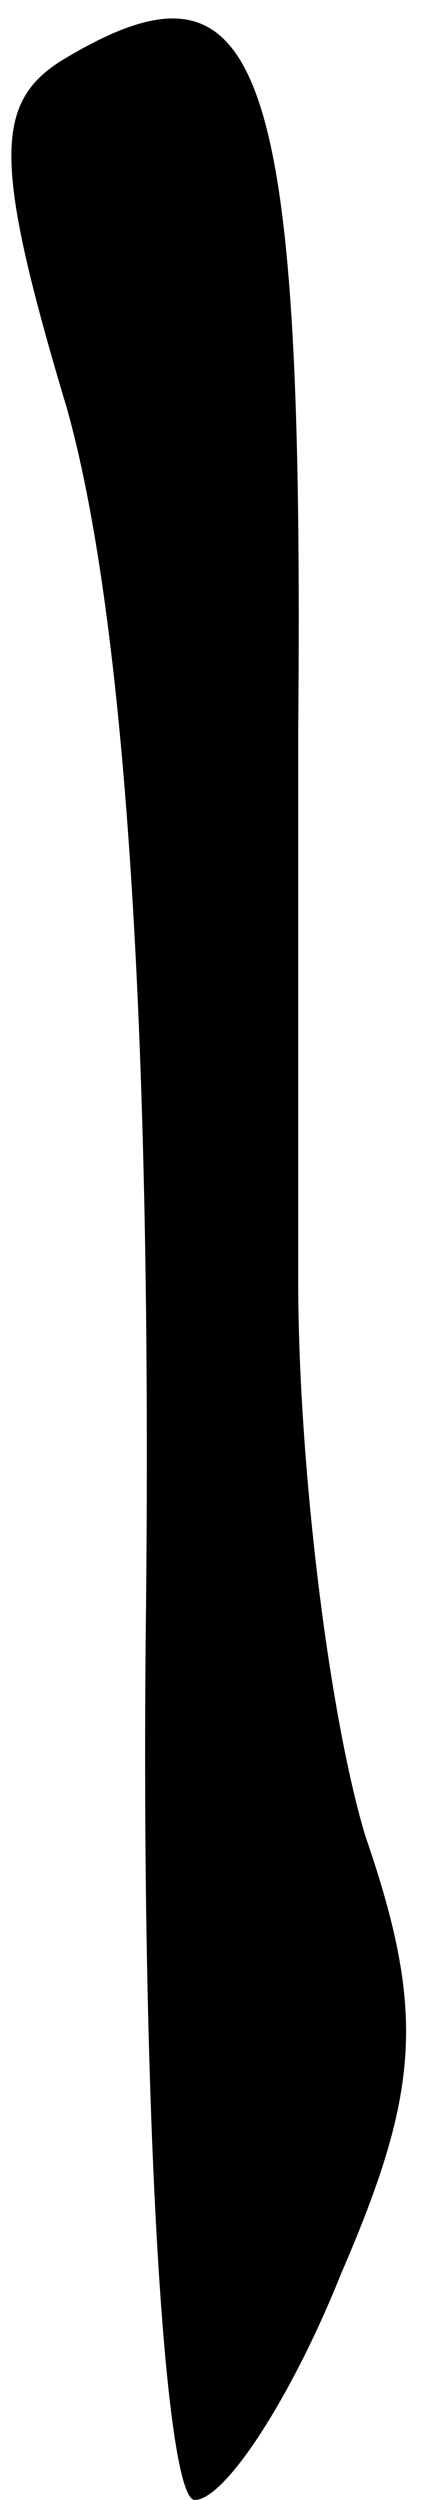 <?xml version="1.0" standalone="no"?>
<!DOCTYPE svg PUBLIC "-//W3C//DTD SVG 20010904//EN"
 "http://www.w3.org/TR/2001/REC-SVG-20010904/DTD/svg10.dtd">
<svg version="1.0" xmlns="http://www.w3.org/2000/svg"
 width="7pt" height="41pt" viewBox="0 0 7 41"
 preserveAspectRatio="xMidYMid meet">
<g transform="translate(0,41) scale(0.1,-0.1)"
fill="#000000" stroke="none">
<path fill="#000000" stroke="none" d="M10 400 c-11 -7 -11 -17 1 -57 9 -32
14 -96 13 -196 -1 -81 3 -147 8 -147 5 0 16 17 24 37 13 30 14 43 4 72 -6 20
-11 61 -11 91 0 30 0 71 0 90 1 111 -6 130 -39 110z"/>
</g>
</svg>
